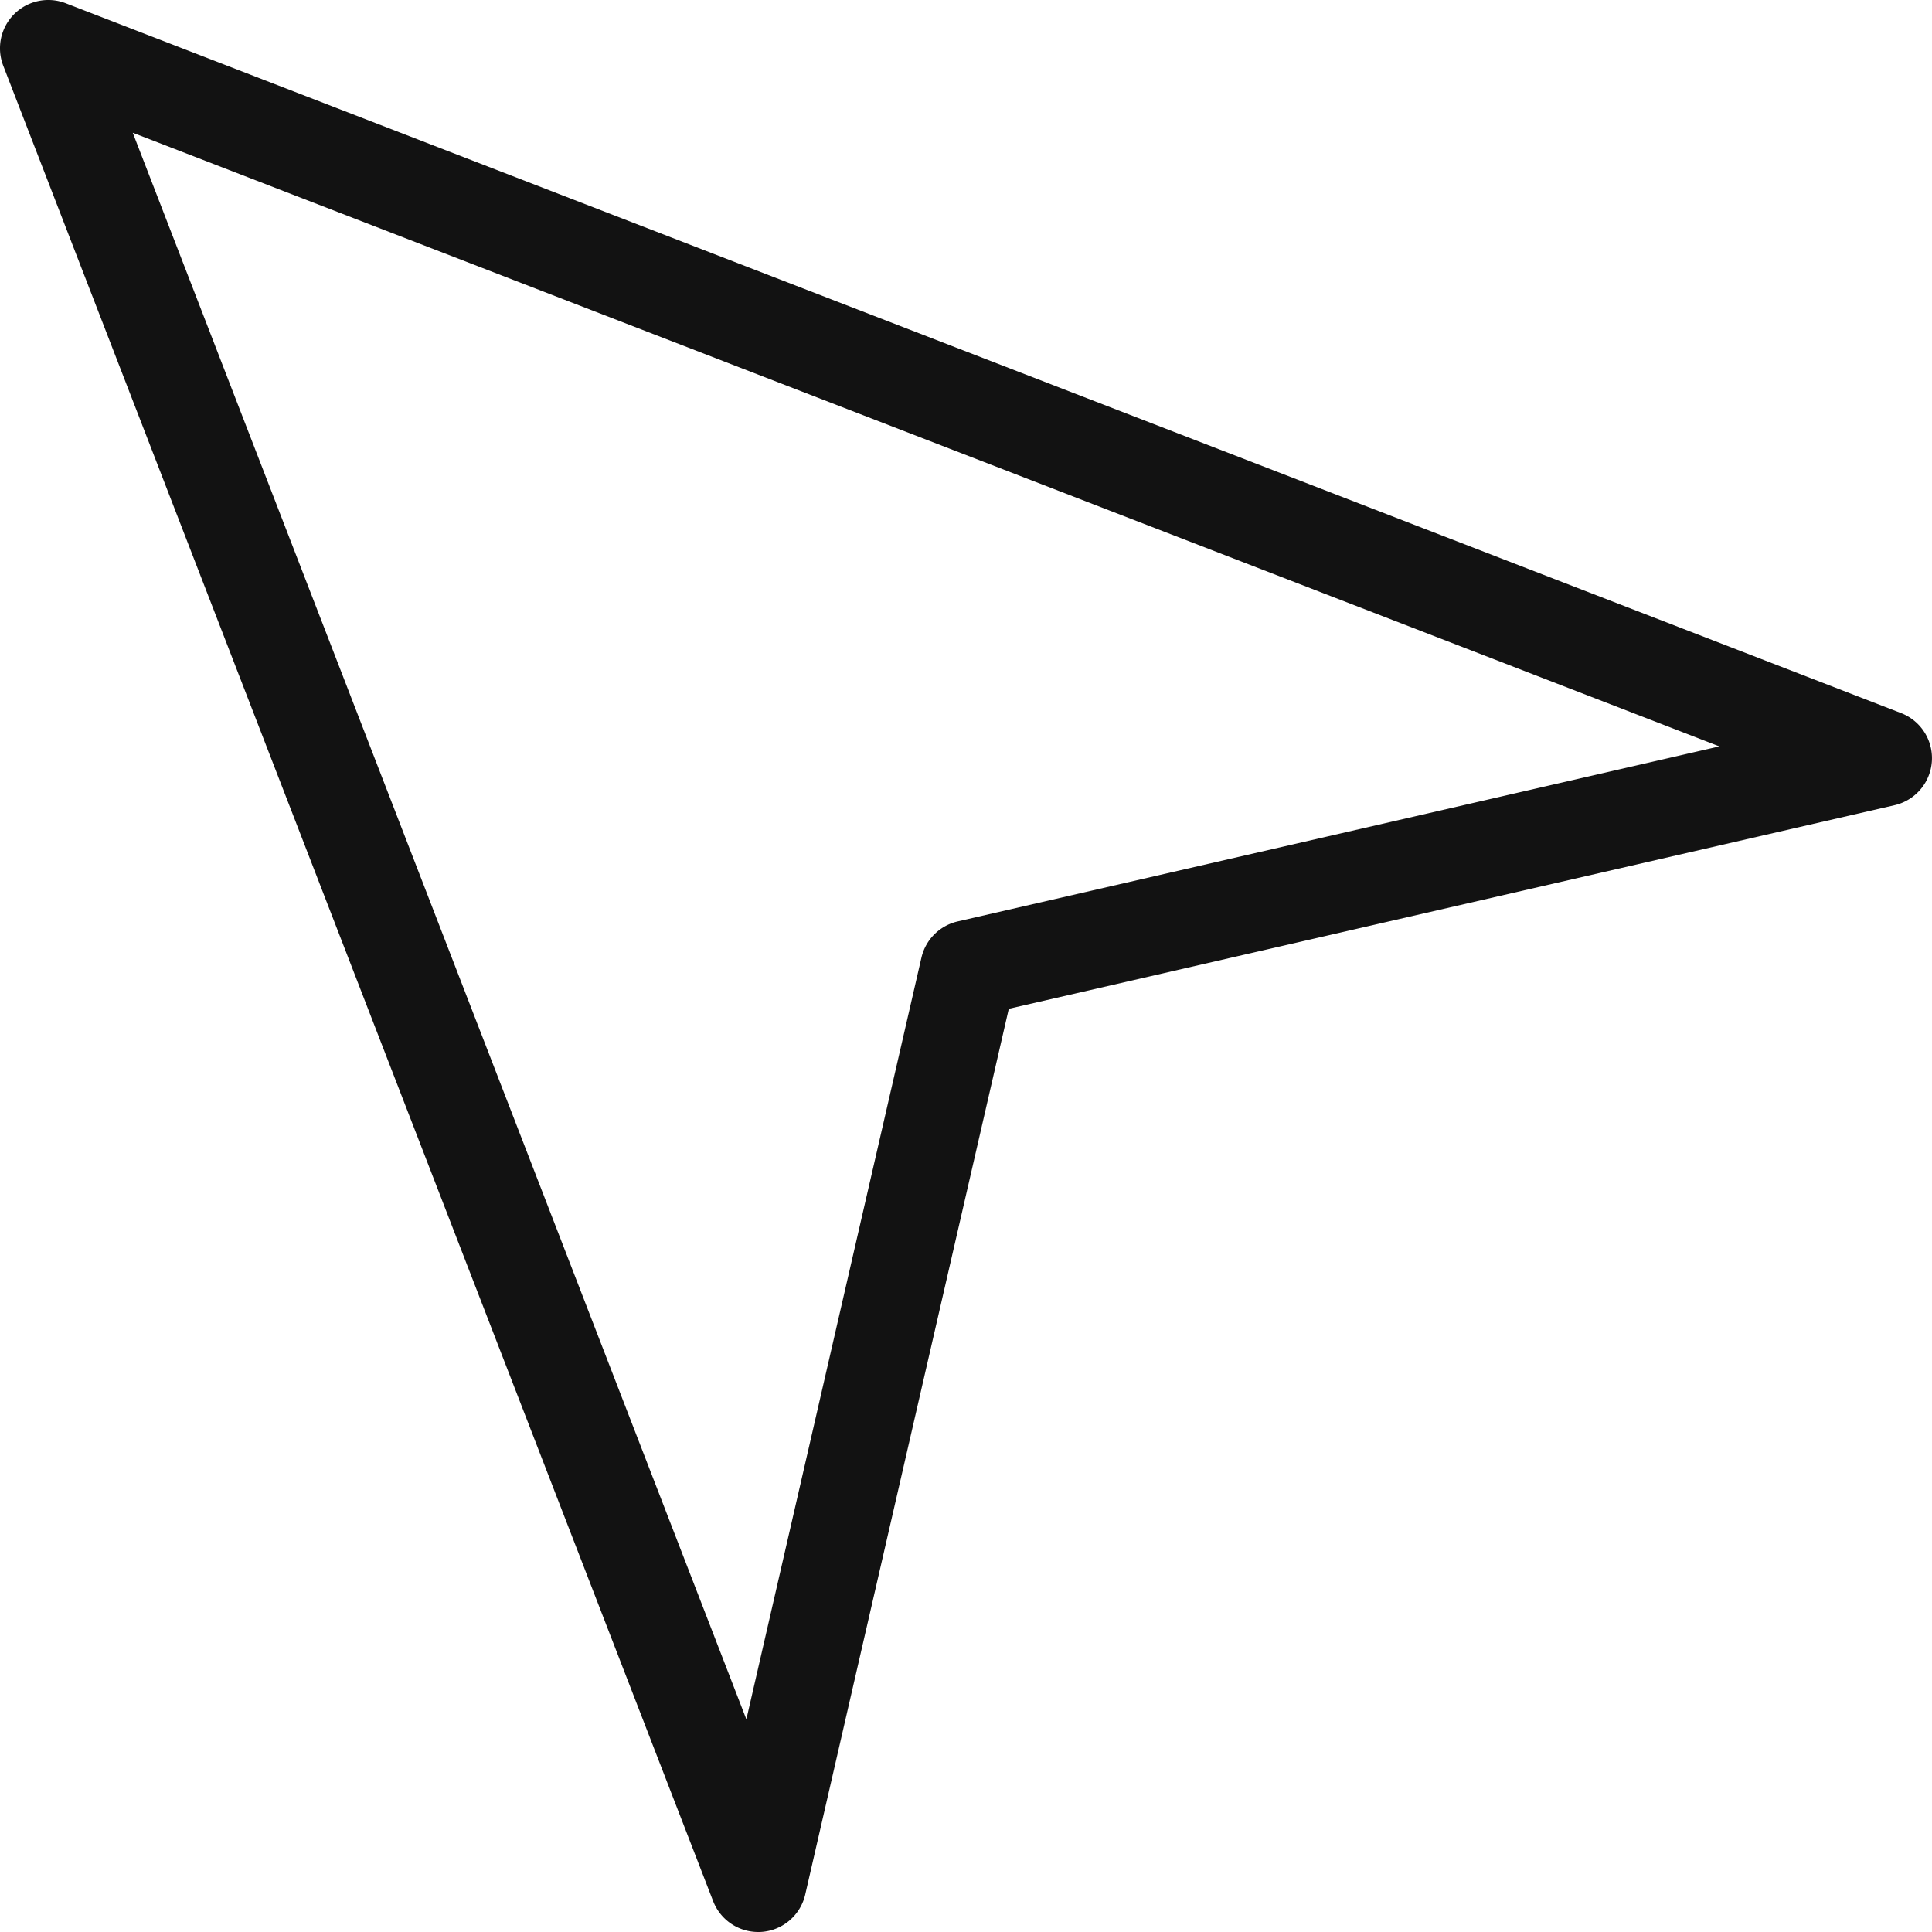 <svg xmlns="http://www.w3.org/2000/svg" viewBox="0 0 100 100"><path d="M39.241,100a2.499,2.499,0,0,1-2.33-1.599L.168,3.402A2.5,2.5,0,0,1,3.401.168l95,36.742a2.5,2.5,0,0,1-.342,4.768L52.215,52.215,41.679,98.06a2.501,2.501,0,0,1-2.258,1.935C39.361,99.998,39.301,100,39.241,100ZM6.871,6.871l31.761,82.121,9.061-39.423a2.501,2.501,0,0,1,1.877-1.876l39.423-9.06Z" fill="#121212"/></svg>